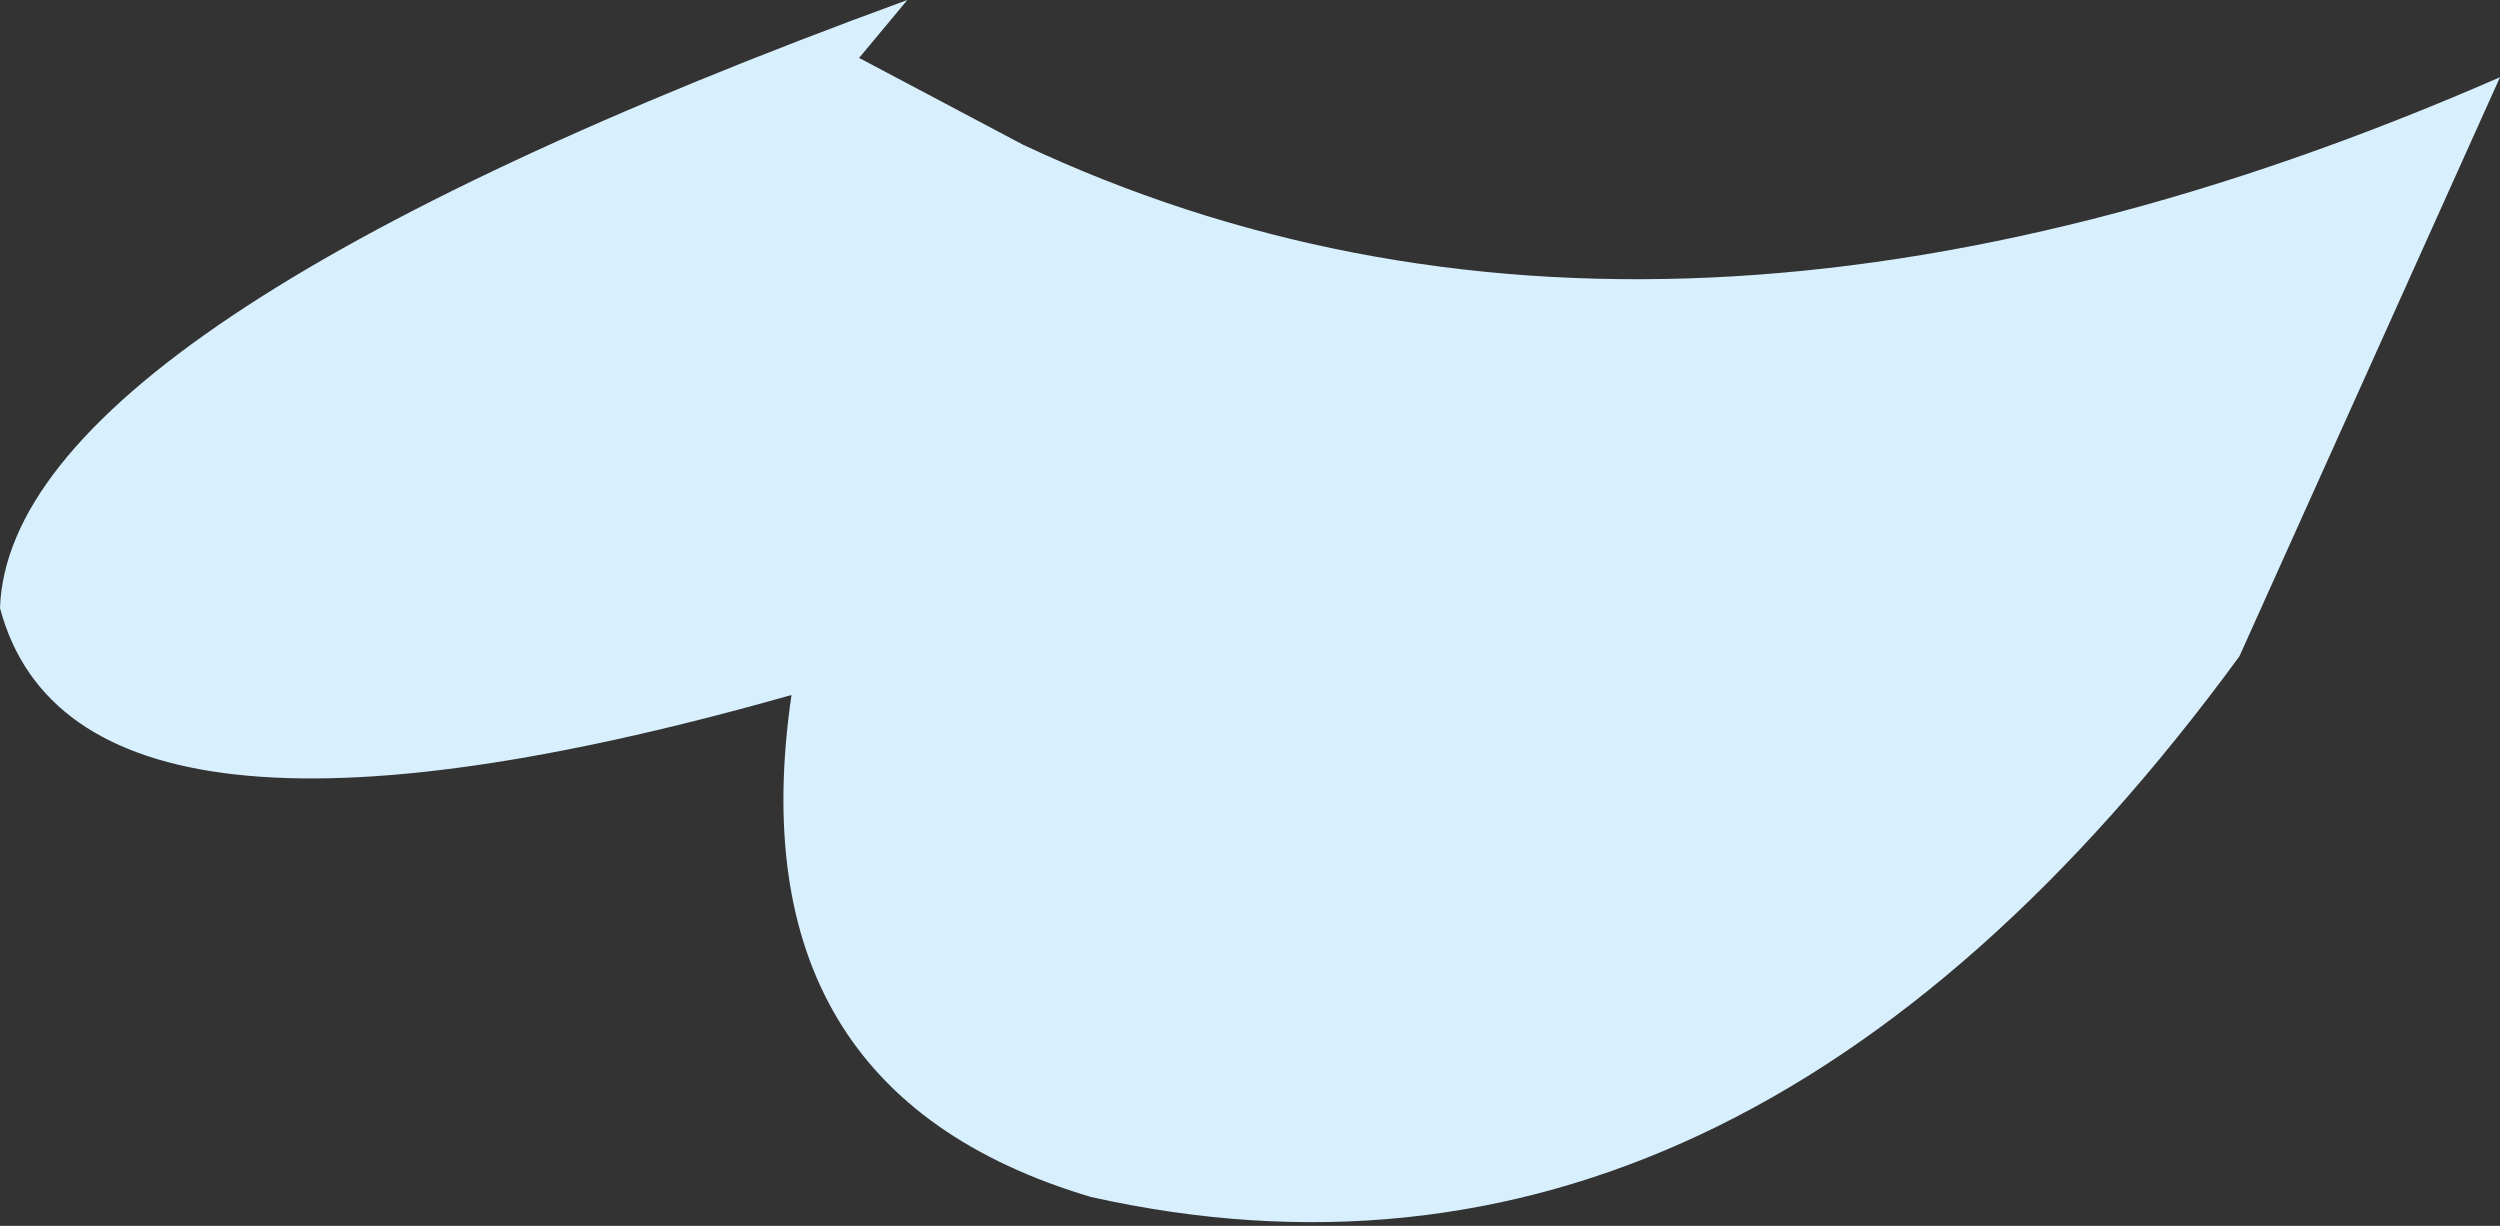 <?xml version="1.0" encoding="UTF-8" standalone="no"?>
<svg xmlns:xlink="http://www.w3.org/1999/xlink" height="6.35px" width="12.95px" xmlns="http://www.w3.org/2000/svg">
  <rect width="100%" height="100%" fill="#333333" stroke="none"/>
  <g transform="matrix(1.0, 0.0, 0.0, 1.0, 6.5, 3.2)">
    <path d="M-1.8 -3.2 L-2.05 -2.9 -1.2 -2.45 Q2.1 -0.9 6.45 -2.8 L5.1 0.2 Q2.5 3.75 -0.85 3.0 -2.7 2.45 -2.4 0.4 -6.1 1.45 -6.5 -0.05 -6.45 -1.5 -1.8 -3.2" fill="#d8f0fe" fill-rule="evenodd" stroke="none"/>
  </g>
</svg>
